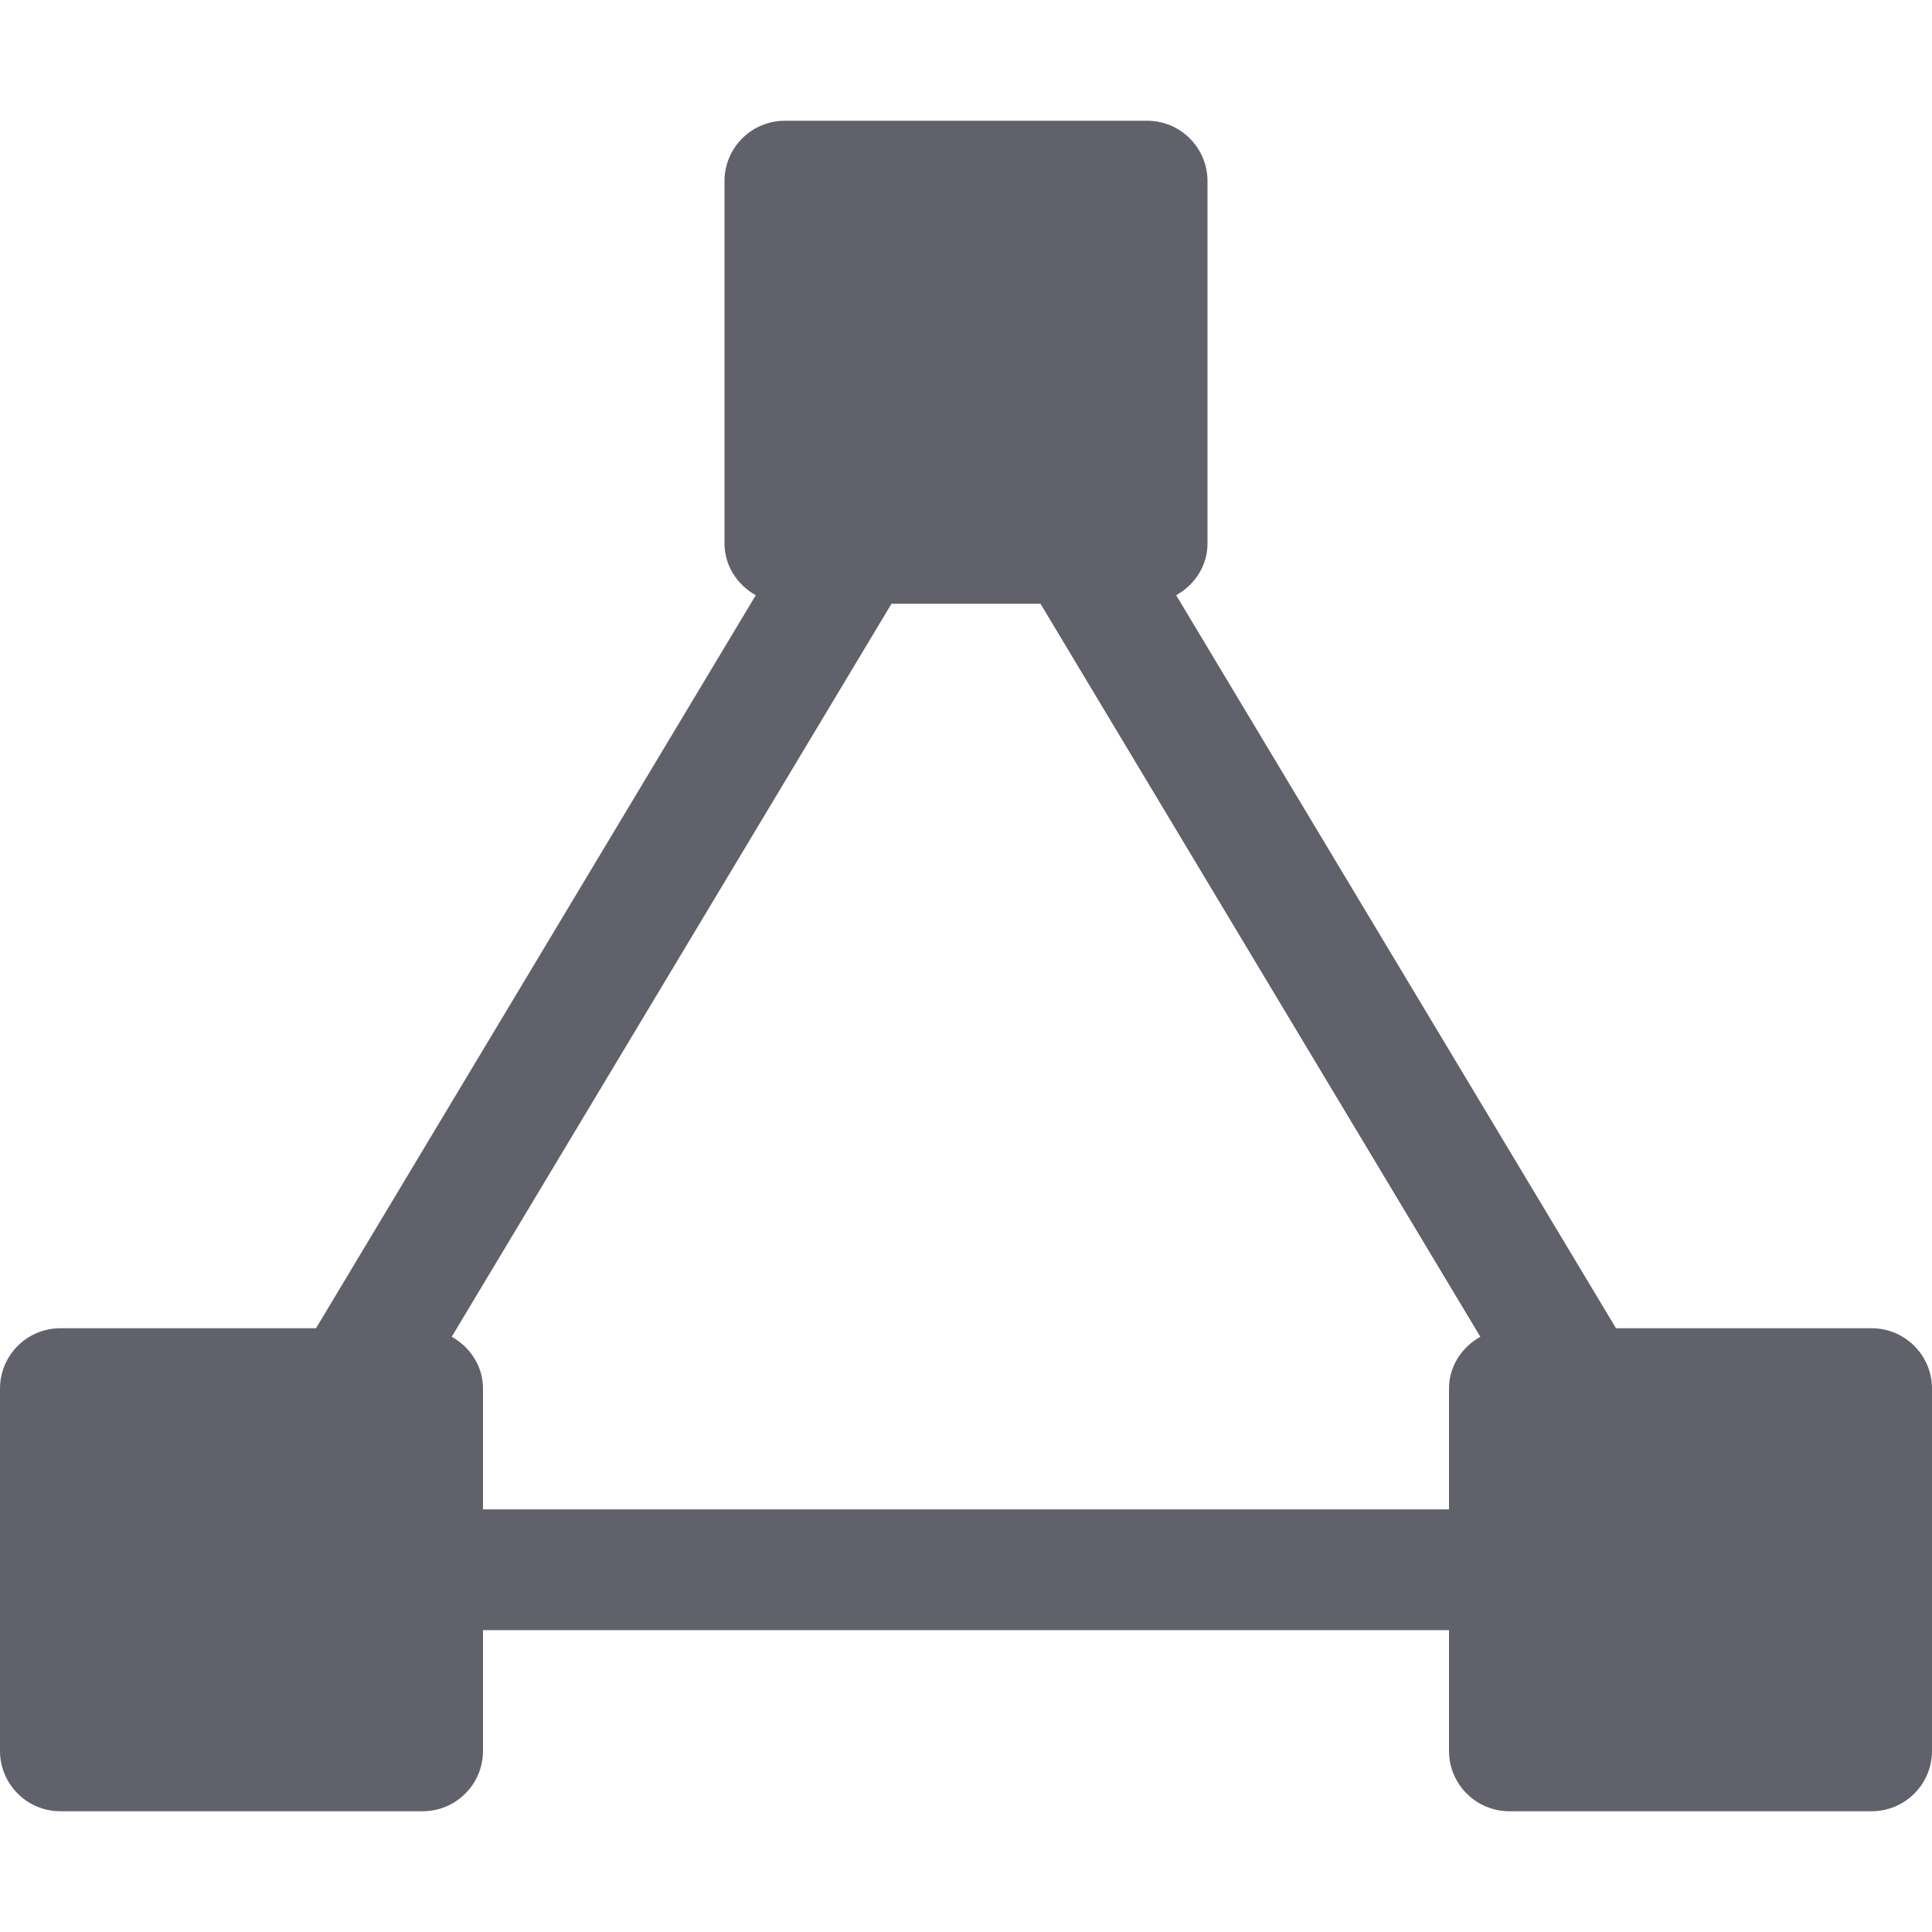 <svg xmlns="http://www.w3.org/2000/svg" height="32" width="32" viewBox="0 0 32 32"><title>shape triangle 6</title><g fill="#61616b" class="nc-icon-wrapper"><path fill="#61616b" d="M31,22h-4.234L19.481,9.859C19.786,9.688,20,9.374,20,9V3c0-0.552-0.447-1-1-1h-6c-0.553,0-1,0.448-1,1v6 c0,0.374,0.214,0.688,0.518,0.859L5.234,22H1c-0.553,0-1,0.448-1,1v6c0,0.552,0.447,1,1,1h6c0.553,0,1-0.448,1-1v-2h16v2 c0,0.552,0.447,1,1,1h6c0.553,0,1-0.448,1-1v-6C32,22.448,31.553,22,31,22z M8,25v-2c0-0.374-0.214-0.688-0.518-0.859L14.766,10 h2.468l7.285,12.141C24.214,22.312,24,22.626,24,23v2H8z"></path></g></svg>